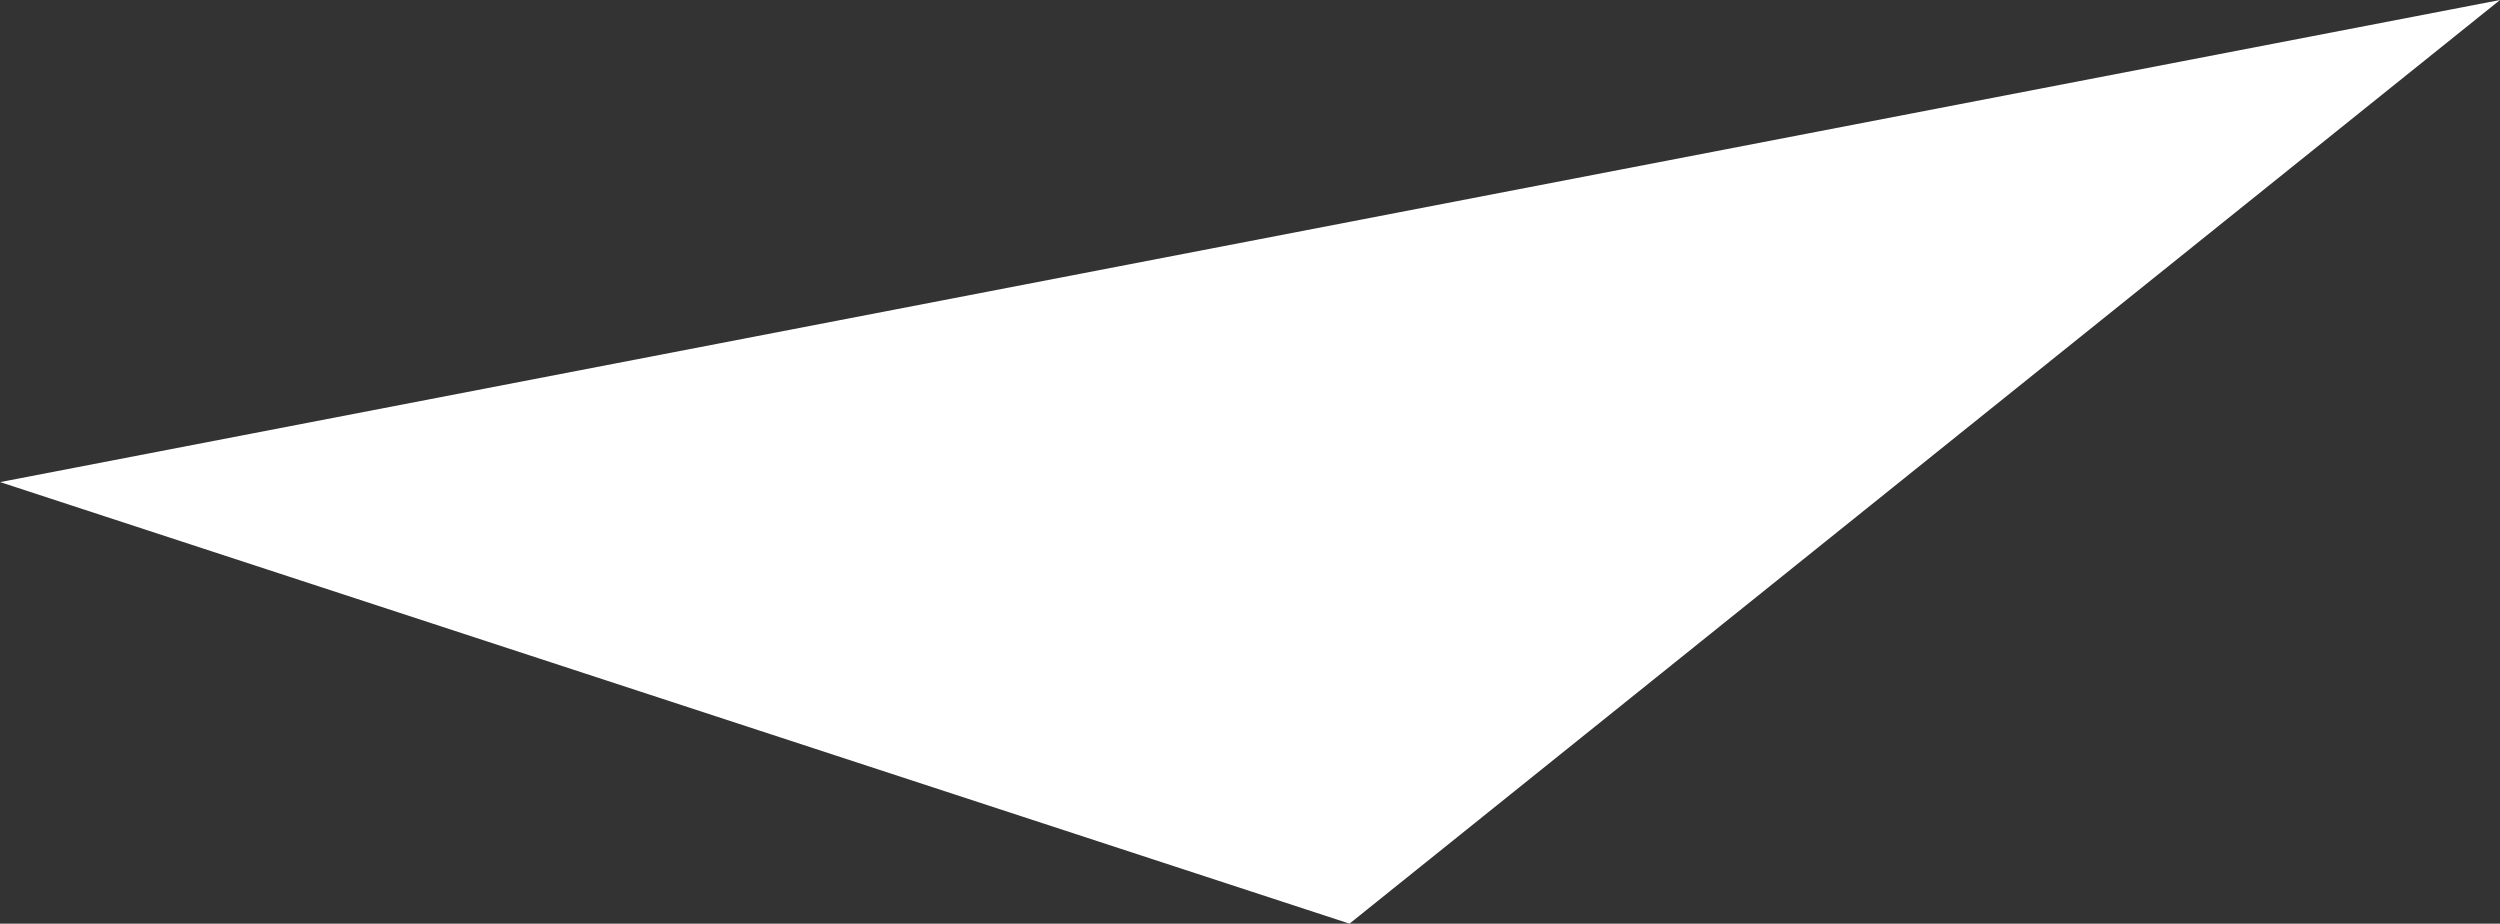 <svg xmlns="http://www.w3.org/2000/svg" width="154.281" height="57" viewBox="0 0 154.281 57">
  <rect x="0" y="0" width="154.281" height="57" fill="#333333" stroke="none"/>
  <defs>
    <style>
      .cls-1 {
        fill: #fff;
        fill-rule: evenodd;
      }
    </style>
  </defs>
  <path id="img-search-figure-2" class="cls-1" d="M888.727,399.751L1043,370l-71,57Z" transform="translate(-888.719 -370)"/>
</svg>
